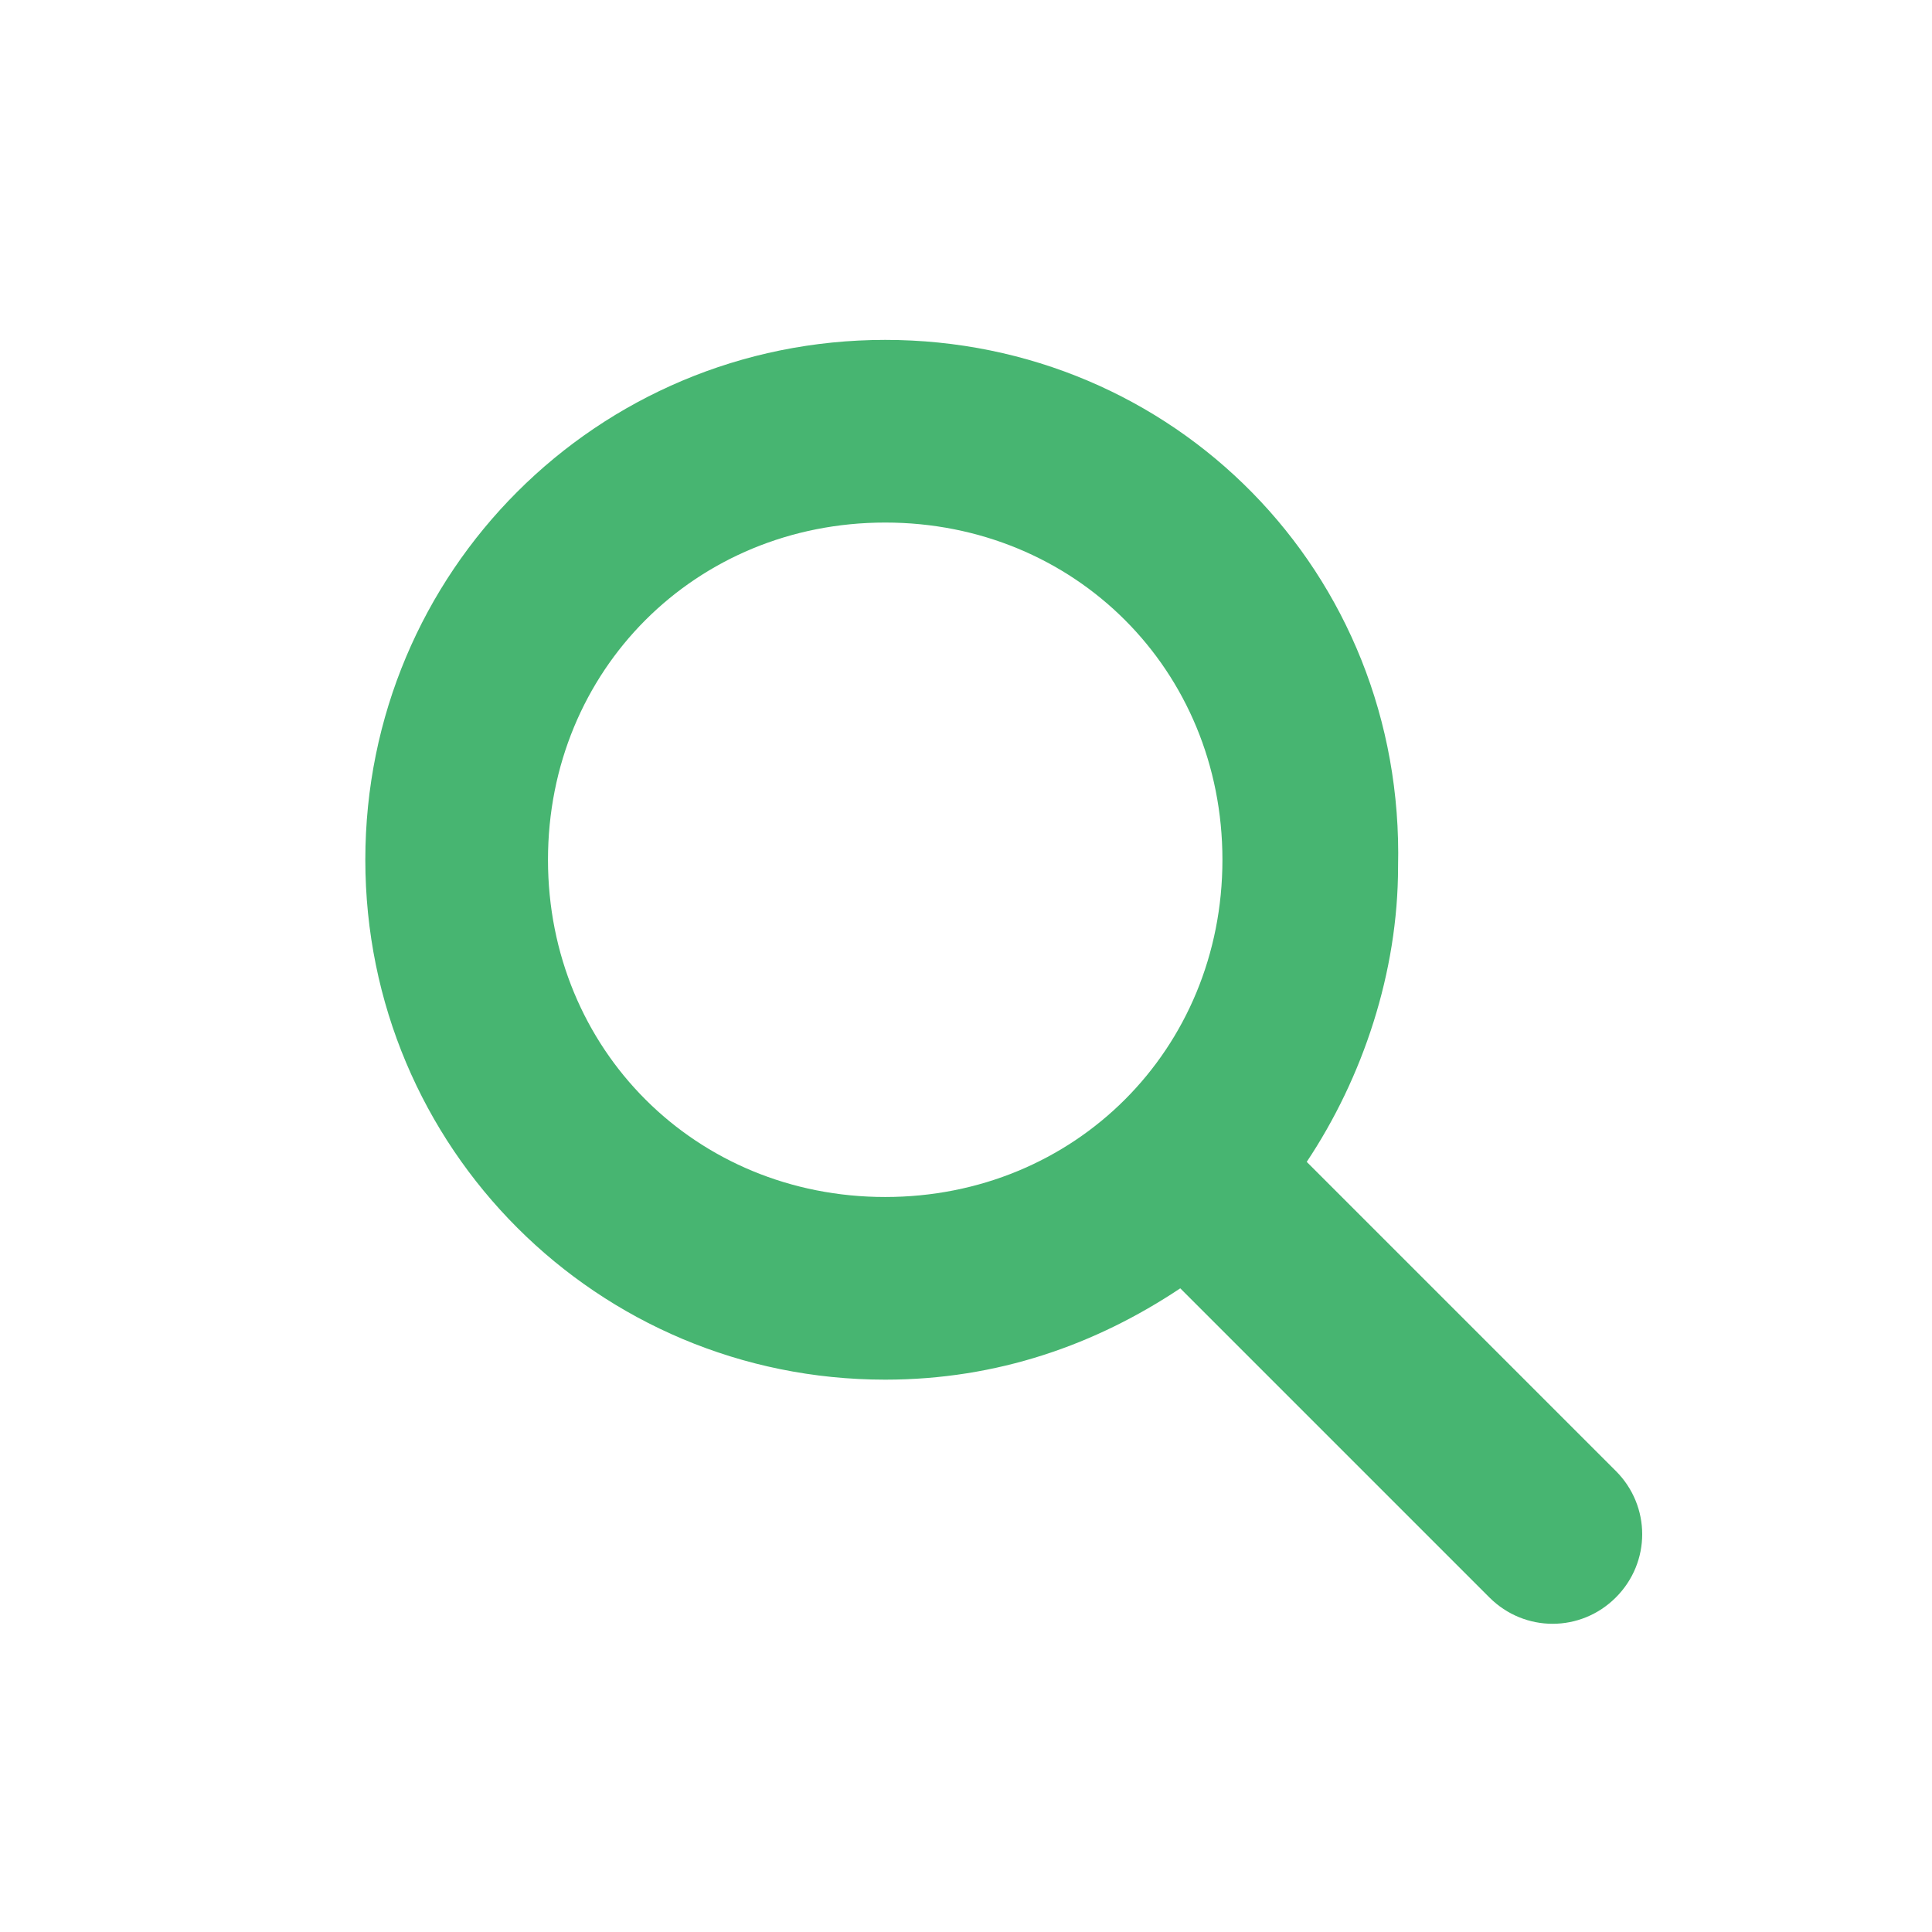 <?xml version="1.0" encoding="utf-8"?>
<!-- Generator: Adobe Illustrator 19.1.0, SVG Export Plug-In . SVG Version: 6.00 Build 0)  -->
<svg version="1.1" id="Layer_1" xmlns="http://www.w3.org/2000/svg" xmlns:xlink="http://www.w3.org/1999/xlink" x="0px" y="0px"
	 viewBox="0 0 27.5 27.5" style="enable-background:new 0 0 27.5 27.5;" xml:space="preserve">
<style type="text/css">
	.st0{fill:#47B571;}
</style>
<g transform="translate(0,-952.362)">
	<path class="st0" d="M12.6,957.2c-4.1,0-7.4,3.3-7.4,7.4c0,4.1,3.3,7.4,7.4,7.4c1.6,0,3-0.5,4.2-1.3l4.4,4.4c0.5,0.5,1.3,0.5,1.8,0
		c0.5-0.5,0.5-1.3,0-1.8l-4.4-4.4c0.8-1.2,1.3-2.7,1.3-4.2C20,960.5,16.7,957.2,12.6,957.2z M12.6,959.8c2.7,0,4.8,2.1,4.8,4.8
		c0,2.7-2.1,4.8-4.8,4.8c-2.7,0-4.8-2.1-4.8-4.8C7.8,961.9,9.9,959.8,12.6,959.8z"/>
</g>
</svg>
